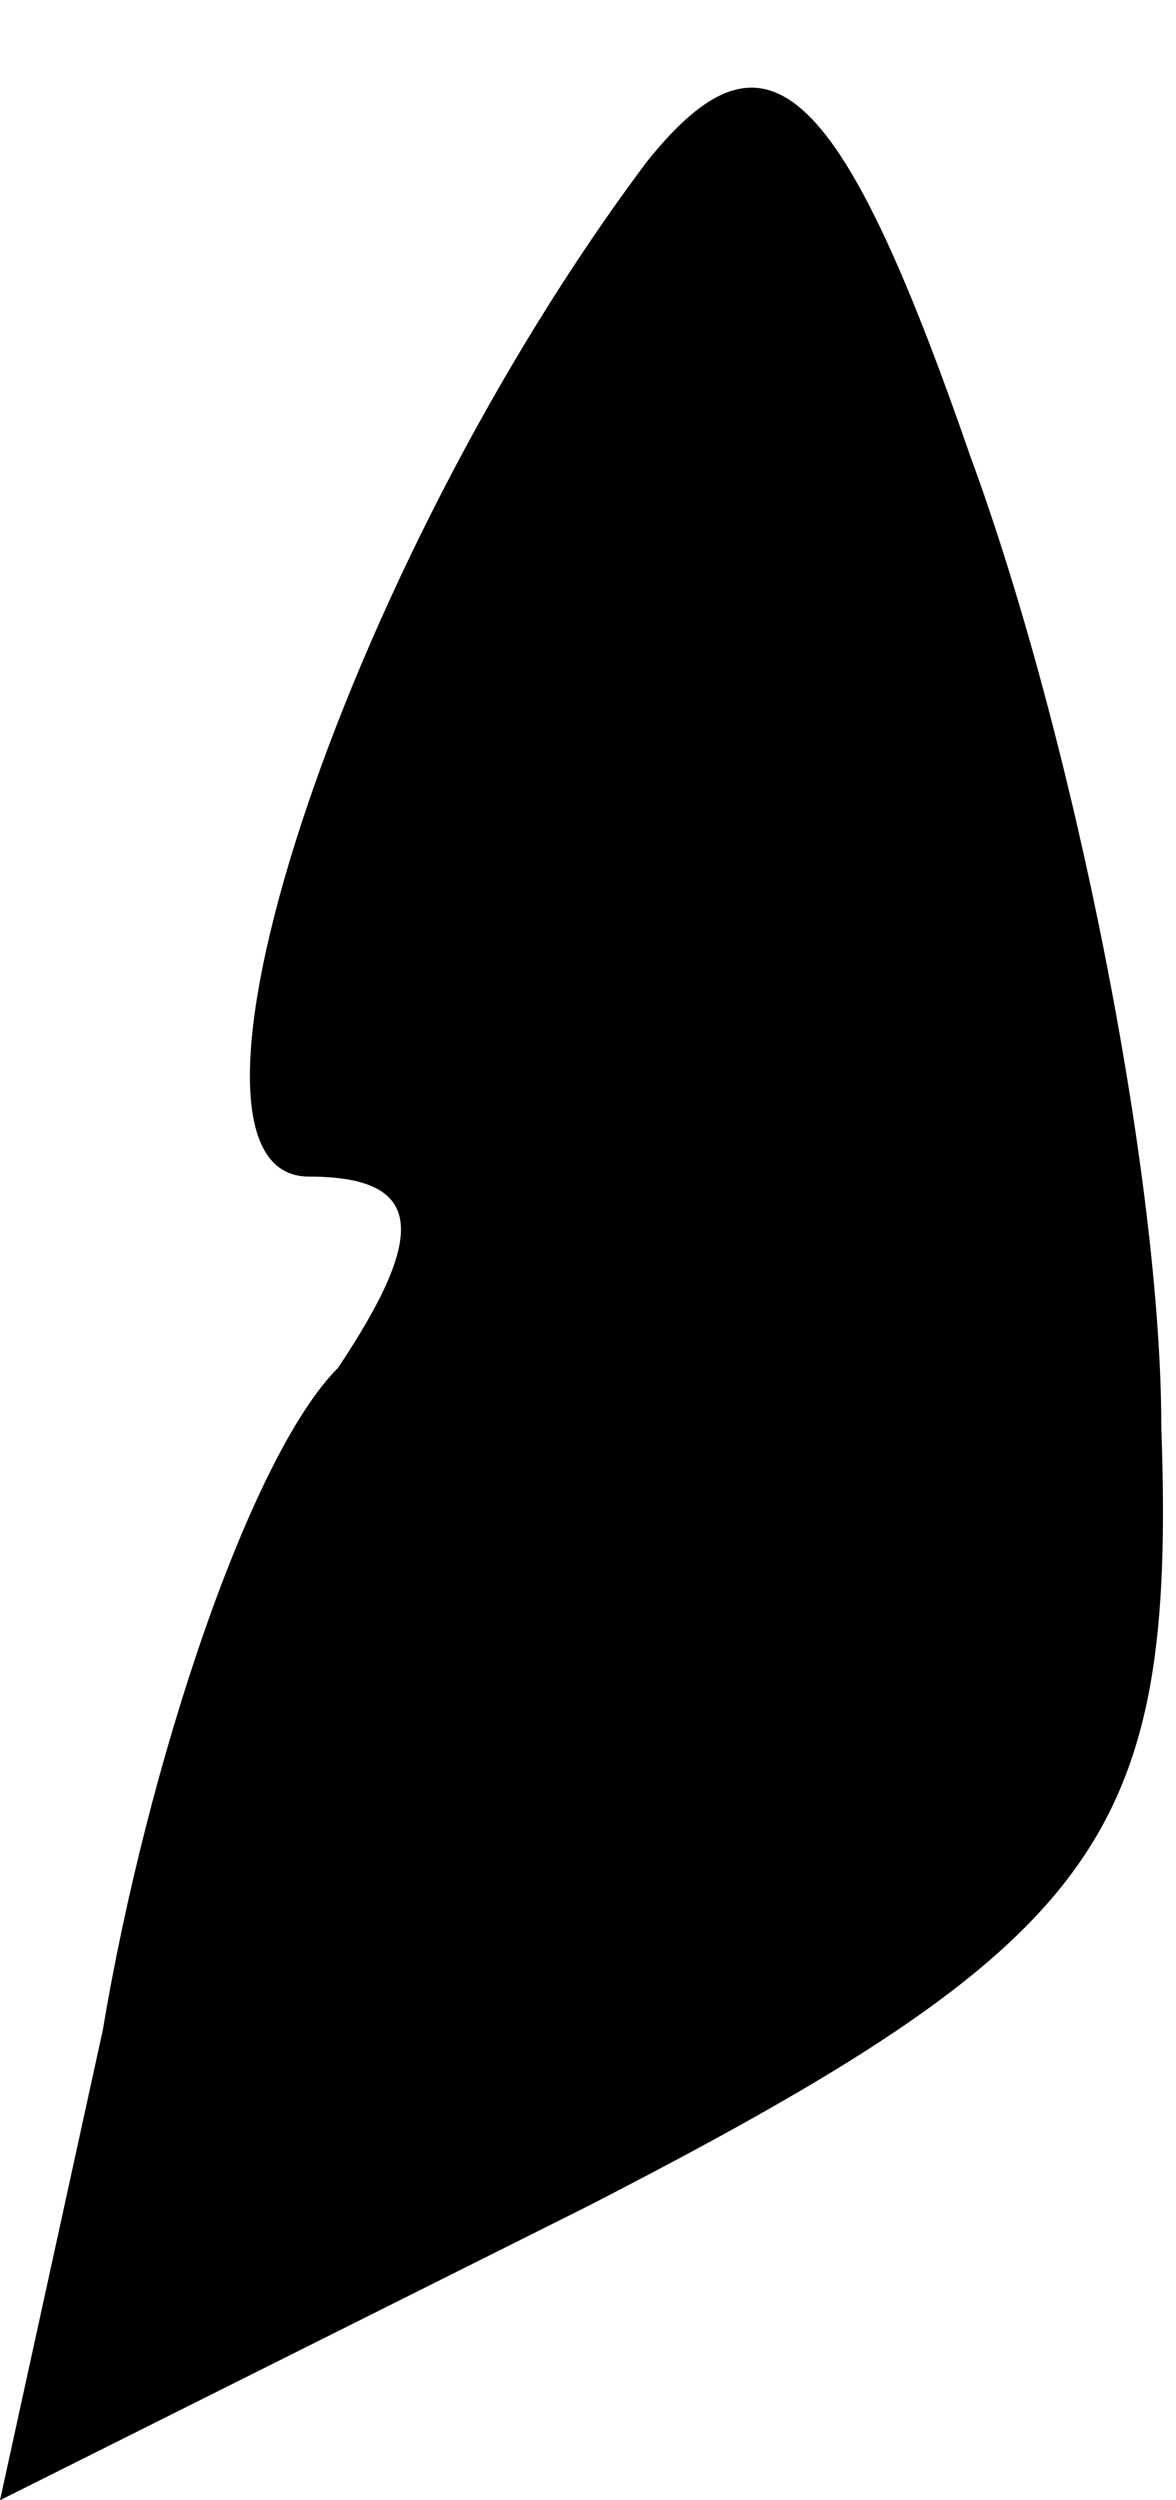 <?xml version="1.0" standalone="no"?>
<!DOCTYPE svg PUBLIC "-//W3C//DTD SVG 20010904//EN"
 "http://www.w3.org/TR/2001/REC-SVG-20010904/DTD/svg10.dtd">
<svg version="1.0" xmlns="http://www.w3.org/2000/svg"
 width="8pt" height="17pt" viewBox="0 0 8 17"
 preserveAspectRatio="xMidYMid meet">
<g transform="translate(0,17) scale(0.1,-0.1)"
fill="#000000" stroke="none">
<path fill="#000000" stroke="none" d="M44 159 c-21 -28 -34 -69 -23 -69 8 0
8 -4 2 -13 -6 -6 -13 -27 -16 -45 l-7 -32 40 20 c35 18 40 25 39 53 0 17 -6
47 -13 66 -9 26 -14 30 -22 20z"/>
</g>
</svg>

